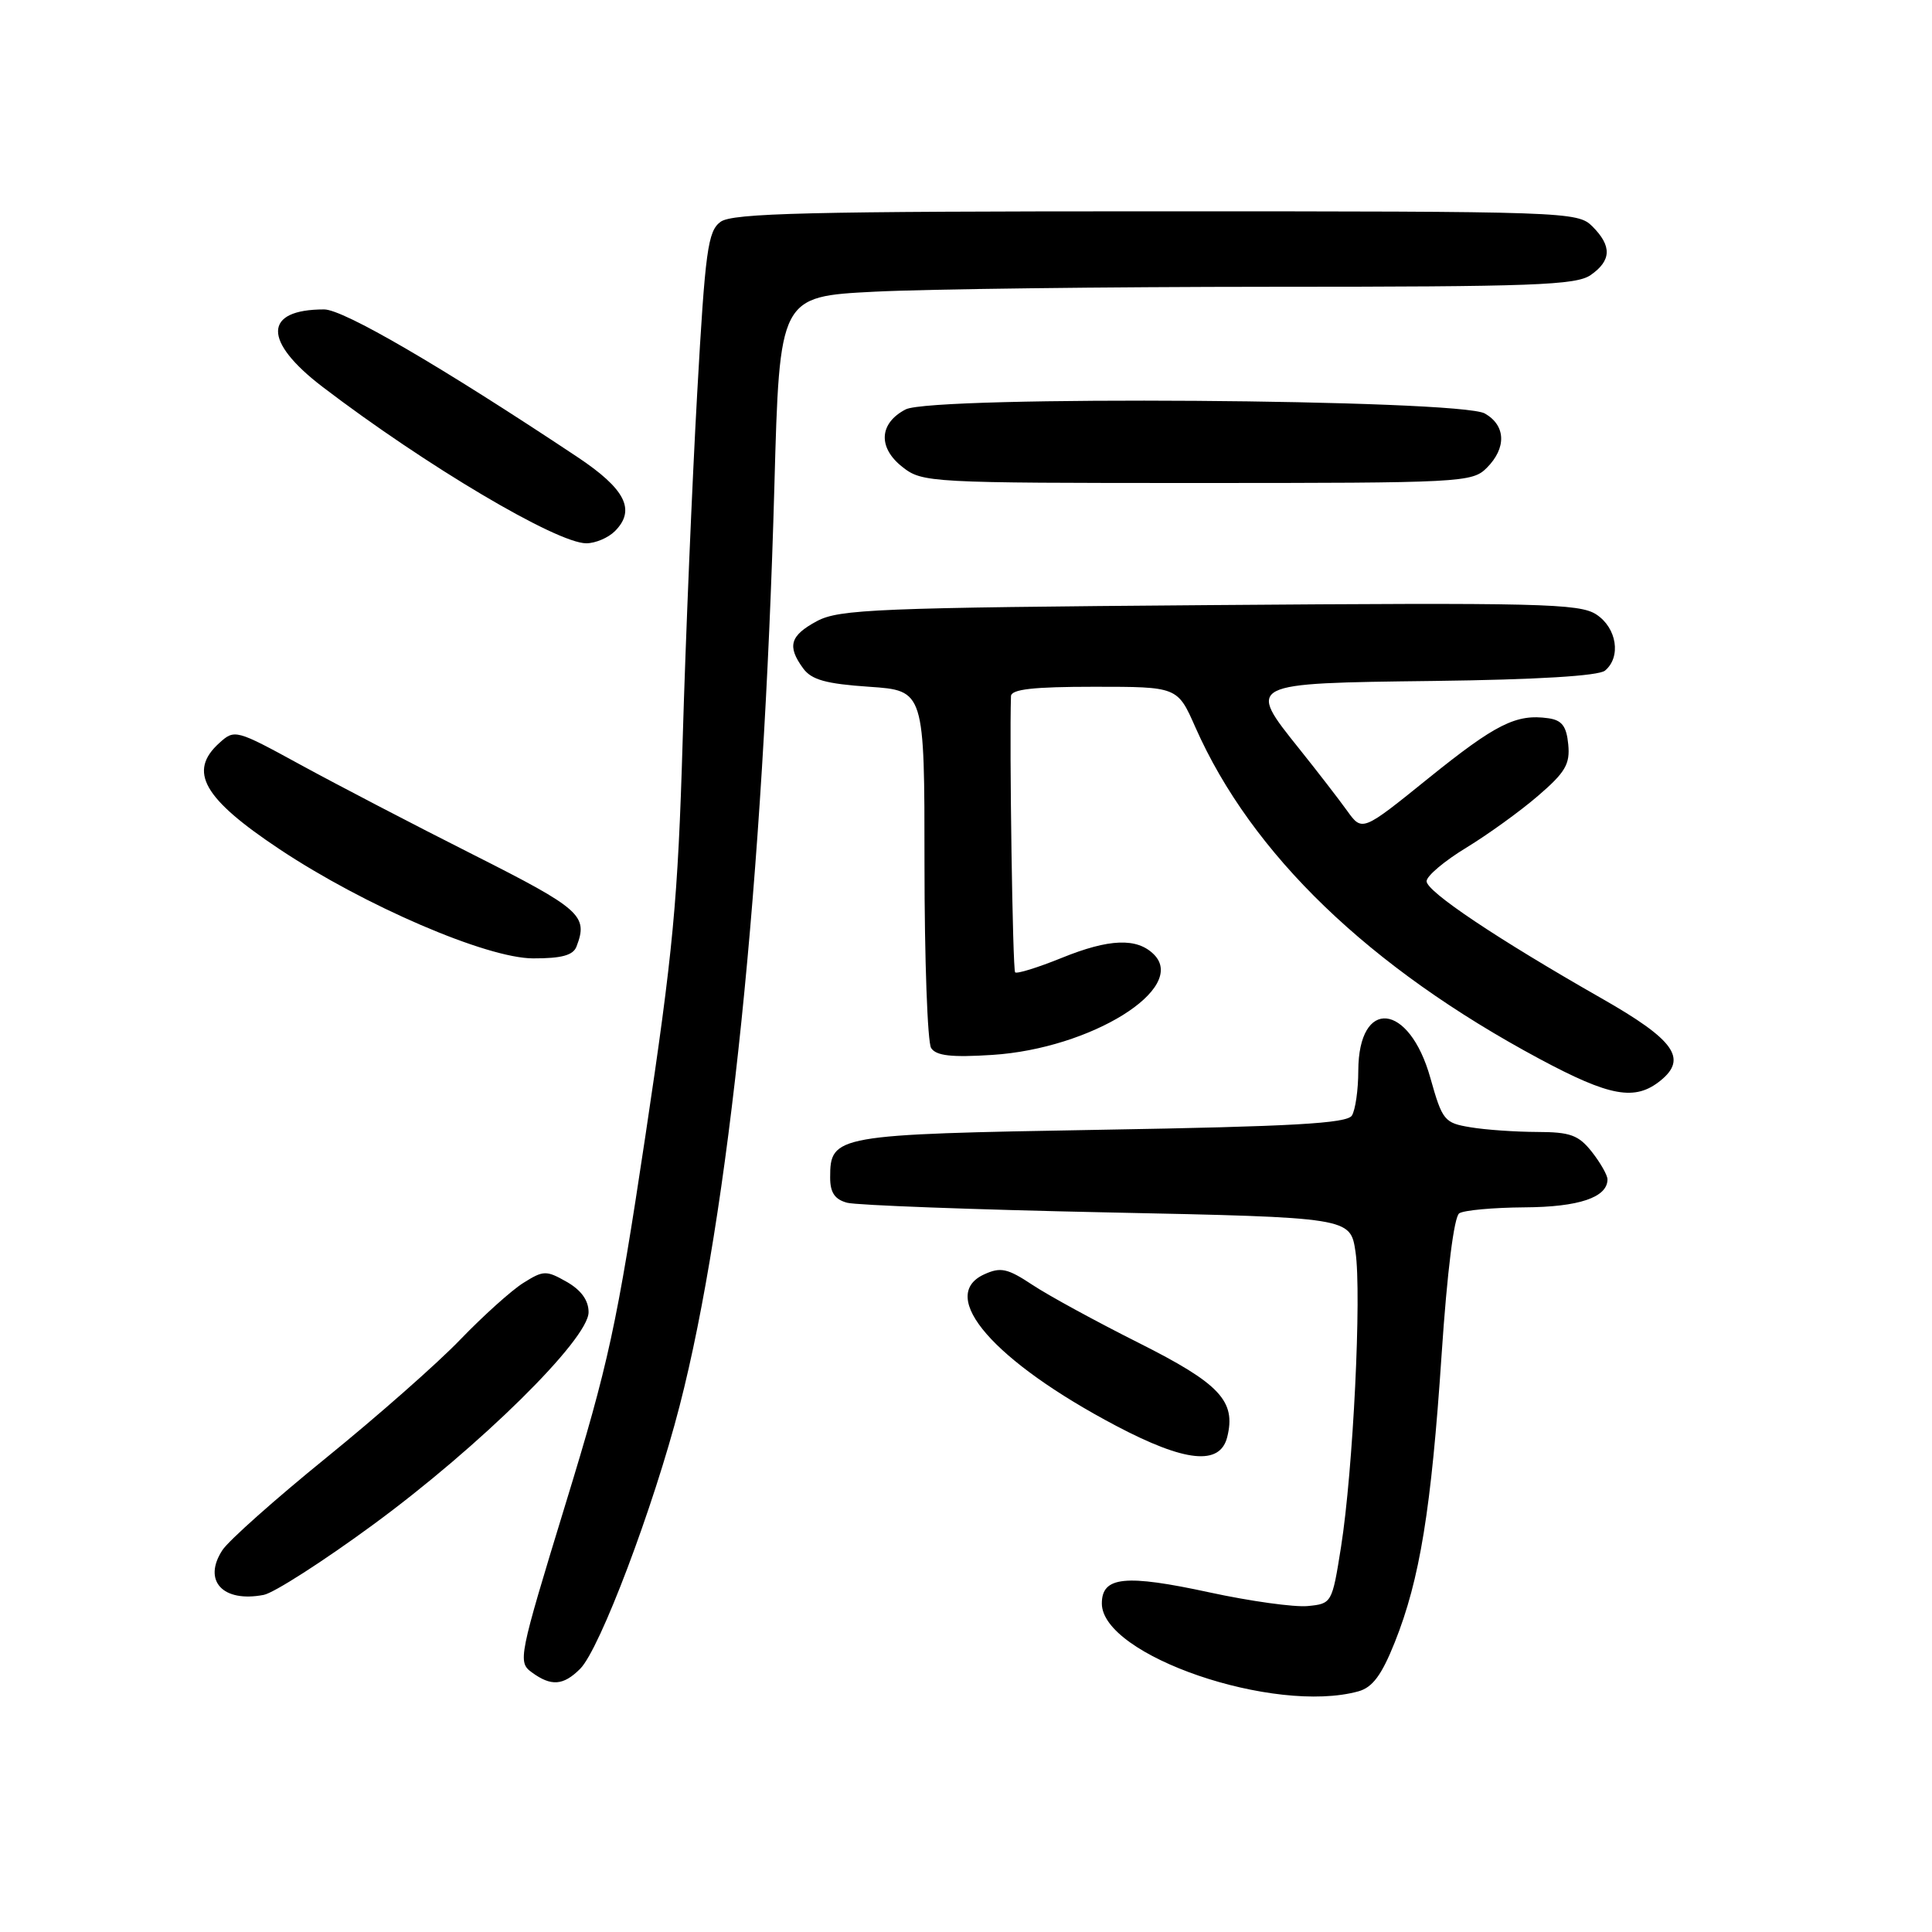 <?xml version="1.0" encoding="UTF-8" standalone="no"?>
<!DOCTYPE svg PUBLIC "-//W3C//DTD SVG 1.1//EN" "http://www.w3.org/Graphics/SVG/1.1/DTD/svg11.dtd" >
<svg xmlns="http://www.w3.org/2000/svg" xmlns:xlink="http://www.w3.org/1999/xlink" version="1.1" viewBox="0 0 256 256">
 <g >
 <path fill="currentColor"
d=" M 180.00 224.11 C 181.87 223.59 183.08 221.96 184.82 217.60 C 188.14 209.28 189.65 200.00 191.02 179.50 C 191.76 168.43 192.67 161.22 193.36 160.77 C 193.99 160.36 197.88 160.01 202.00 159.98 C 209.22 159.94 213.00 158.66 213.00 156.27 C 213.00 155.72 212.07 154.08 210.93 152.63 C 209.17 150.40 208.07 150.00 203.68 149.99 C 200.83 149.98 196.86 149.71 194.85 149.37 C 191.38 148.80 191.12 148.48 189.53 142.83 C 186.73 132.83 180.02 132.15 179.98 141.87 C 179.98 144.42 179.59 147.10 179.13 147.82 C 178.48 148.86 171.20 149.27 145.90 149.70 C 110.59 150.31 110.00 150.41 110.00 156.04 C 110.00 158.02 110.61 158.93 112.25 159.37 C 113.49 159.70 129.00 160.28 146.71 160.65 C 178.93 161.32 178.93 161.32 179.61 165.87 C 180.44 171.45 179.30 194.81 177.69 205.00 C 176.51 212.43 176.47 212.50 173.28 212.81 C 171.51 212.98 165.67 212.17 160.31 211.01 C 149.09 208.58 146.00 208.89 146.00 212.47 C 146.00 219.37 168.85 227.19 180.00 224.11 Z  M 76.88 221.12 C 79.48 218.52 86.58 199.76 90.05 186.30 C 96.58 161.00 101.18 116.27 102.61 64.40 C 103.30 39.29 103.30 39.29 115.90 38.65 C 122.83 38.30 146.51 38.01 168.53 38.00 C 203.13 38.00 208.86 37.79 210.78 36.44 C 213.53 34.52 213.60 32.60 211.00 30.00 C 209.05 28.05 207.67 28.00 153.19 28.00 C 107.14 28.00 97.05 28.24 95.48 29.39 C 93.79 30.63 93.45 33.12 92.38 52.14 C 91.72 63.89 90.85 84.53 90.46 98.00 C 89.83 119.36 89.19 126.08 85.52 150.50 C 81.74 175.64 80.66 180.63 74.92 199.34 C 68.73 219.57 68.59 220.23 70.46 221.59 C 73.04 223.48 74.64 223.36 76.88 221.12 Z  M 49.45 202.02 C 63.60 191.64 78.00 177.44 77.99 173.87 C 77.99 172.30 77.00 170.94 75.09 169.85 C 72.38 168.31 72.01 168.32 69.35 169.99 C 67.78 170.97 64.03 174.35 61.00 177.49 C 57.98 180.64 49.98 187.68 43.24 193.15 C 36.50 198.62 30.30 204.13 29.47 205.40 C 26.82 209.46 29.52 212.38 34.95 211.33 C 36.29 211.07 42.82 206.89 49.45 202.02 Z  M 162.61 190.43 C 163.81 185.65 161.64 183.34 150.89 177.94 C 145.29 175.13 138.96 171.68 136.83 170.27 C 133.50 168.06 132.59 167.86 130.41 168.86 C 124.14 171.72 131.70 180.39 147.91 188.94 C 157.06 193.76 161.65 194.23 162.61 190.43 Z  M 220.02 143.19 C 223.64 140.26 221.88 137.79 212.22 132.29 C 198.35 124.38 189.00 118.12 189.03 116.76 C 189.04 116.07 191.41 114.07 194.28 112.33 C 197.15 110.58 201.44 107.49 203.80 105.45 C 207.41 102.35 208.06 101.25 207.80 98.63 C 207.57 96.22 206.96 95.42 205.15 95.17 C 200.91 94.57 198.21 95.92 189.29 103.11 C 180.50 110.21 180.50 110.21 178.50 107.43 C 177.40 105.90 174.56 102.22 172.19 99.26 C 165.17 90.49 165.07 90.54 189.94 90.23 C 203.67 90.06 211.82 89.56 212.67 88.86 C 214.84 87.06 214.24 83.20 211.52 81.42 C 209.30 79.96 204.01 79.84 160.27 80.18 C 116.22 80.52 111.19 80.73 108.25 82.30 C 104.68 84.22 104.27 85.62 106.42 88.56 C 107.53 90.08 109.44 90.61 115.17 91.00 C 122.50 91.50 122.50 91.50 122.50 114.50 C 122.50 127.15 122.90 138.12 123.38 138.87 C 124.05 139.90 126.07 140.13 131.50 139.78 C 144.57 138.94 157.39 130.97 152.90 126.47 C 150.66 124.23 146.97 124.37 140.67 126.93 C 137.51 128.21 134.74 129.07 134.51 128.84 C 134.18 128.51 133.74 98.78 133.96 92.25 C 133.99 91.33 136.89 91.00 145.01 91.00 C 156.03 91.00 156.03 91.00 158.40 96.38 C 165.84 113.19 181.42 128.20 204.00 140.31 C 213.35 145.32 216.65 145.91 220.02 143.19 Z  M 76.39 125.42 C 77.96 121.33 76.99 120.46 62.75 113.27 C 54.91 109.32 44.59 103.94 39.81 101.33 C 31.26 96.66 31.09 96.61 29.06 98.45 C 24.89 102.22 26.93 105.80 37.05 112.53 C 48.31 120.02 64.49 126.98 70.64 126.99 C 74.42 127.00 75.95 126.58 76.39 125.42 Z  M 81.48 70.38 C 84.28 67.57 82.87 64.79 76.50 60.55 C 58.38 48.50 45.50 41.00 42.95 41.00 C 34.88 41.00 34.80 45.20 42.75 51.27 C 56.41 61.69 73.73 71.96 77.68 71.99 C 78.88 71.99 80.59 71.27 81.48 70.38 Z  M 197.00 62.00 C 199.64 59.36 199.54 56.38 196.75 54.79 C 193.43 52.89 123.55 52.40 120.00 54.25 C 116.48 56.08 116.30 59.31 119.58 61.88 C 122.21 63.95 123.12 64.00 158.63 64.00 C 193.67 64.00 195.07 63.93 197.00 62.00 Z "/>
</g>
</svg>